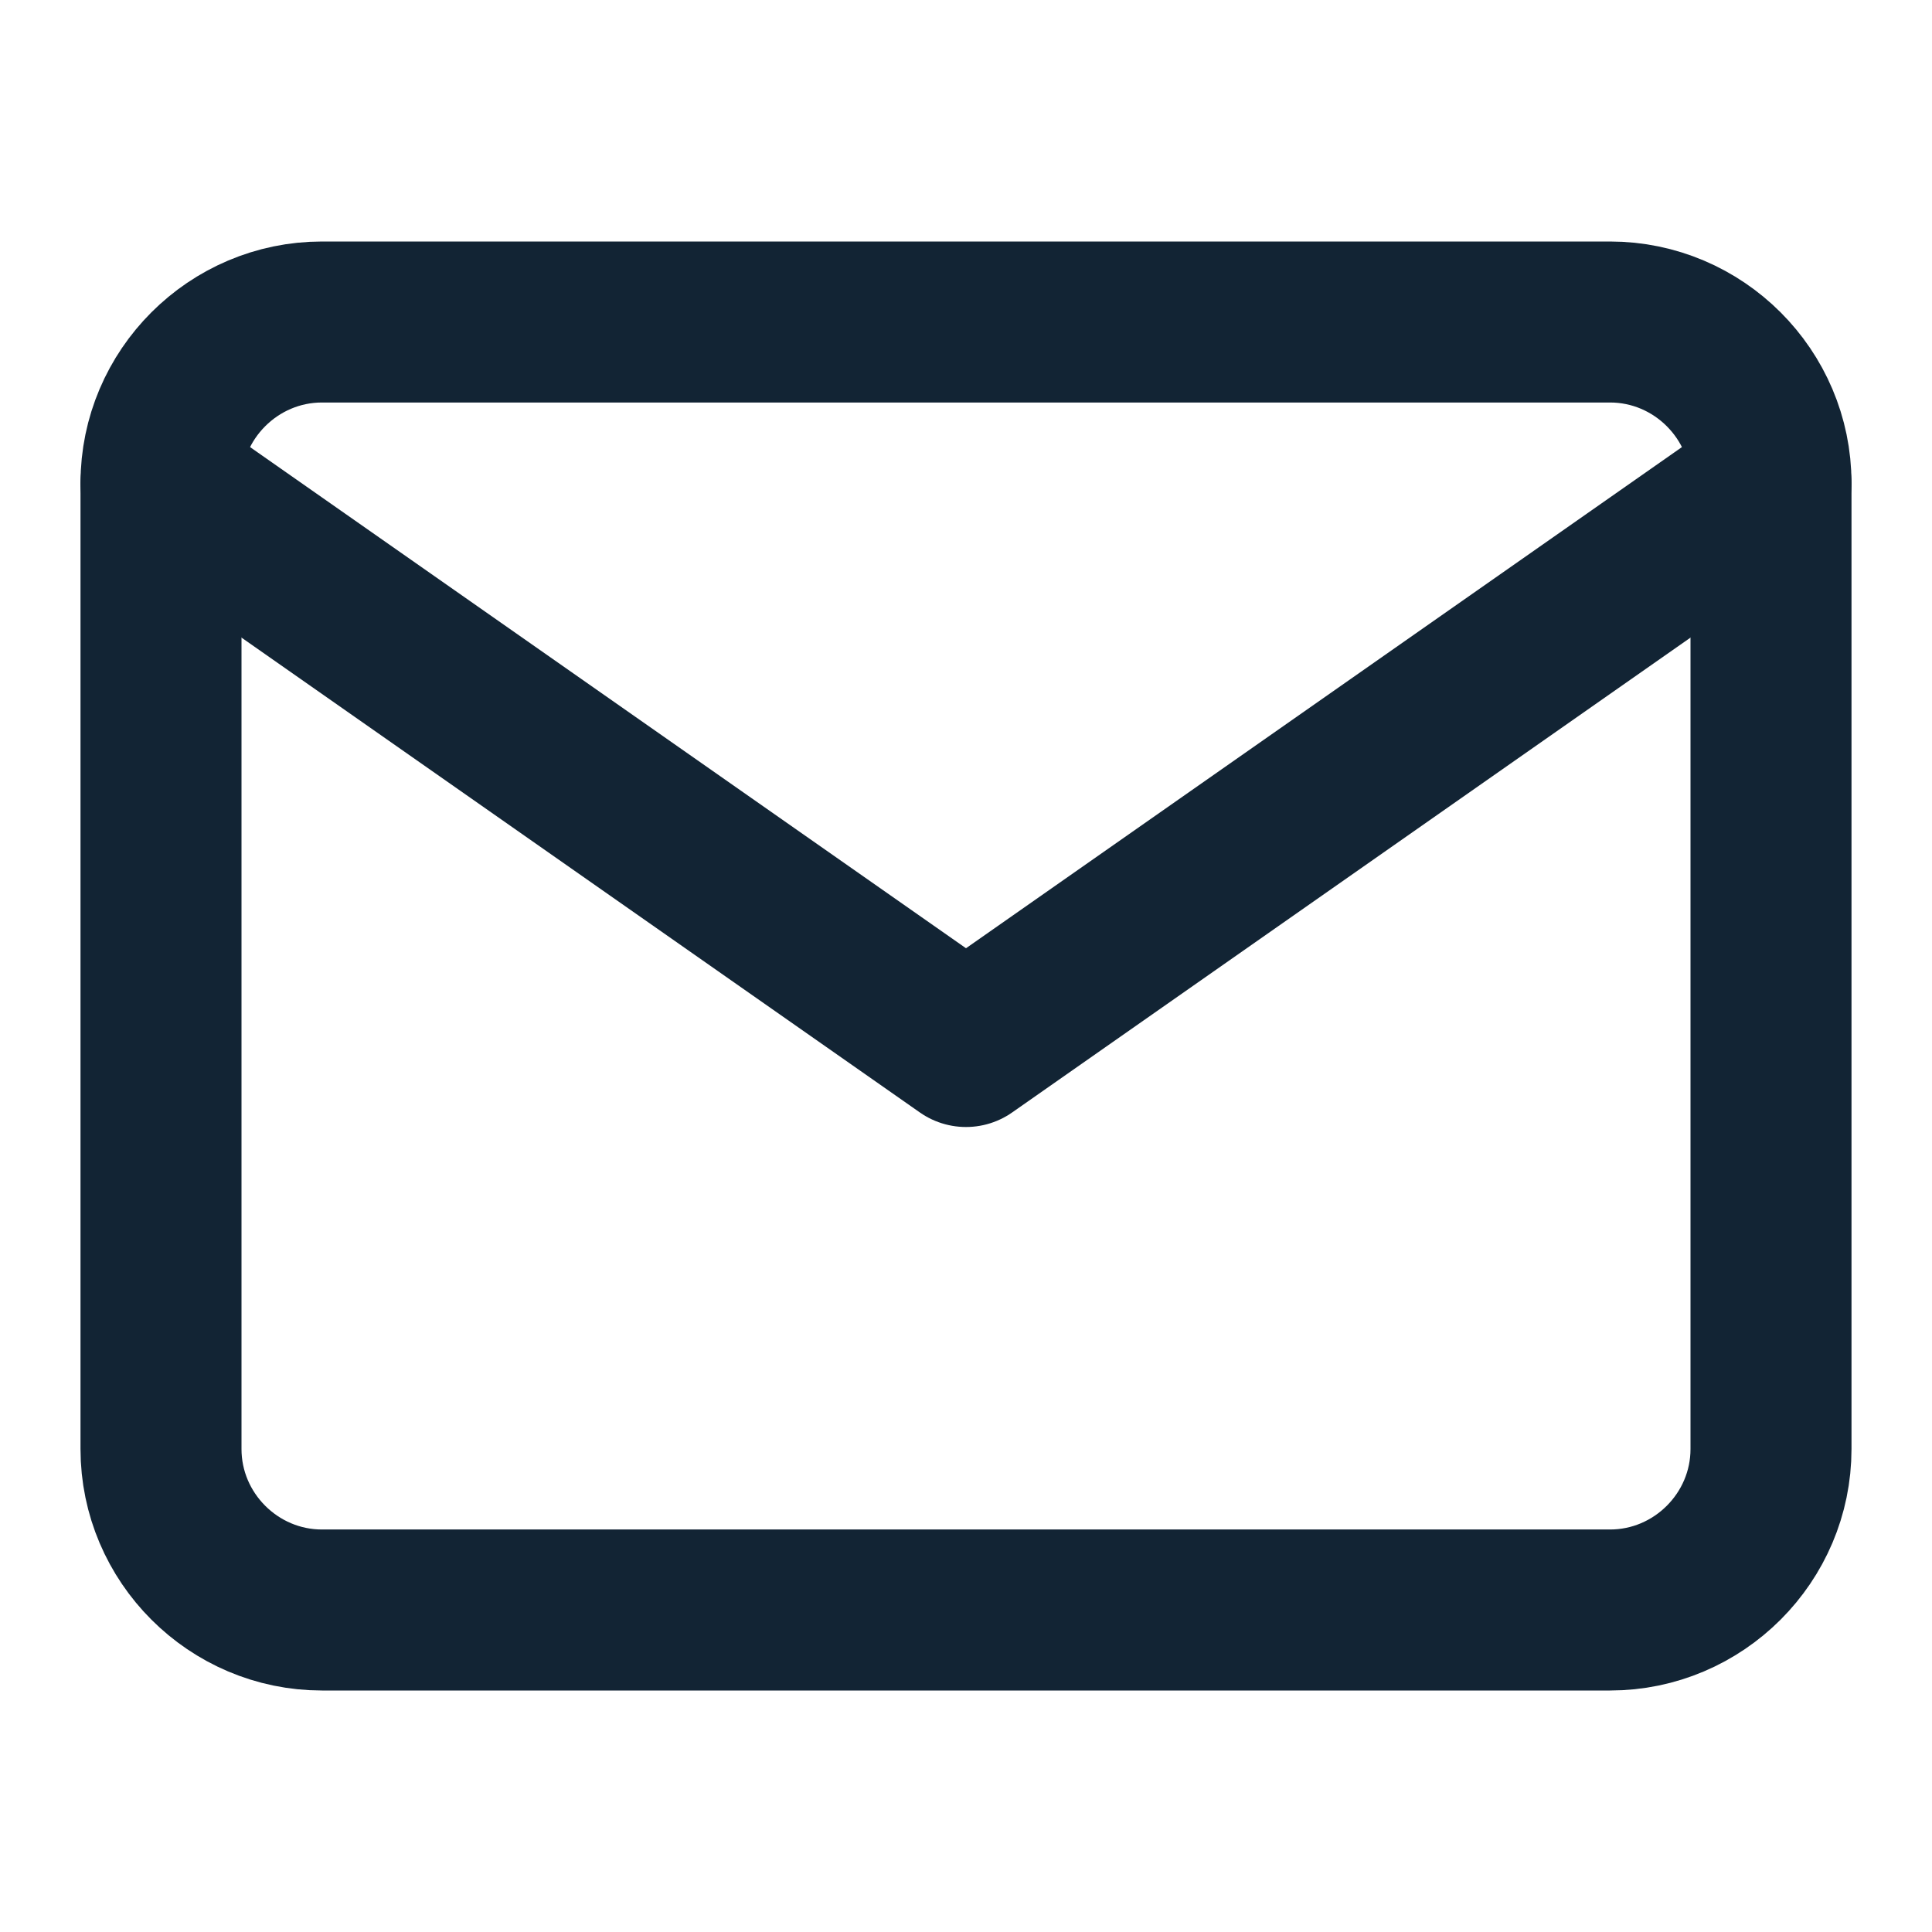 <svg xmlns="http://www.w3.org/2000/svg" width="24" height="24" viewBox="0 0 24 24" fill="none">
<path d="M4 4H20C21.1 4 22 4.9 22 6V18C22 19.1 21.1 20 20 20H4C2.9 20 2 19.1 2 18V6C2 4.9 2.9 4 4 4Z" stroke="#122434" stroke-width="2" stroke-linecap="round" stroke-linejoin="round"/>
<path d="M22 6L12 13L2 6" stroke="#122434" stroke-width="2" stroke-linecap="round" stroke-linejoin="round"/>
</svg>
